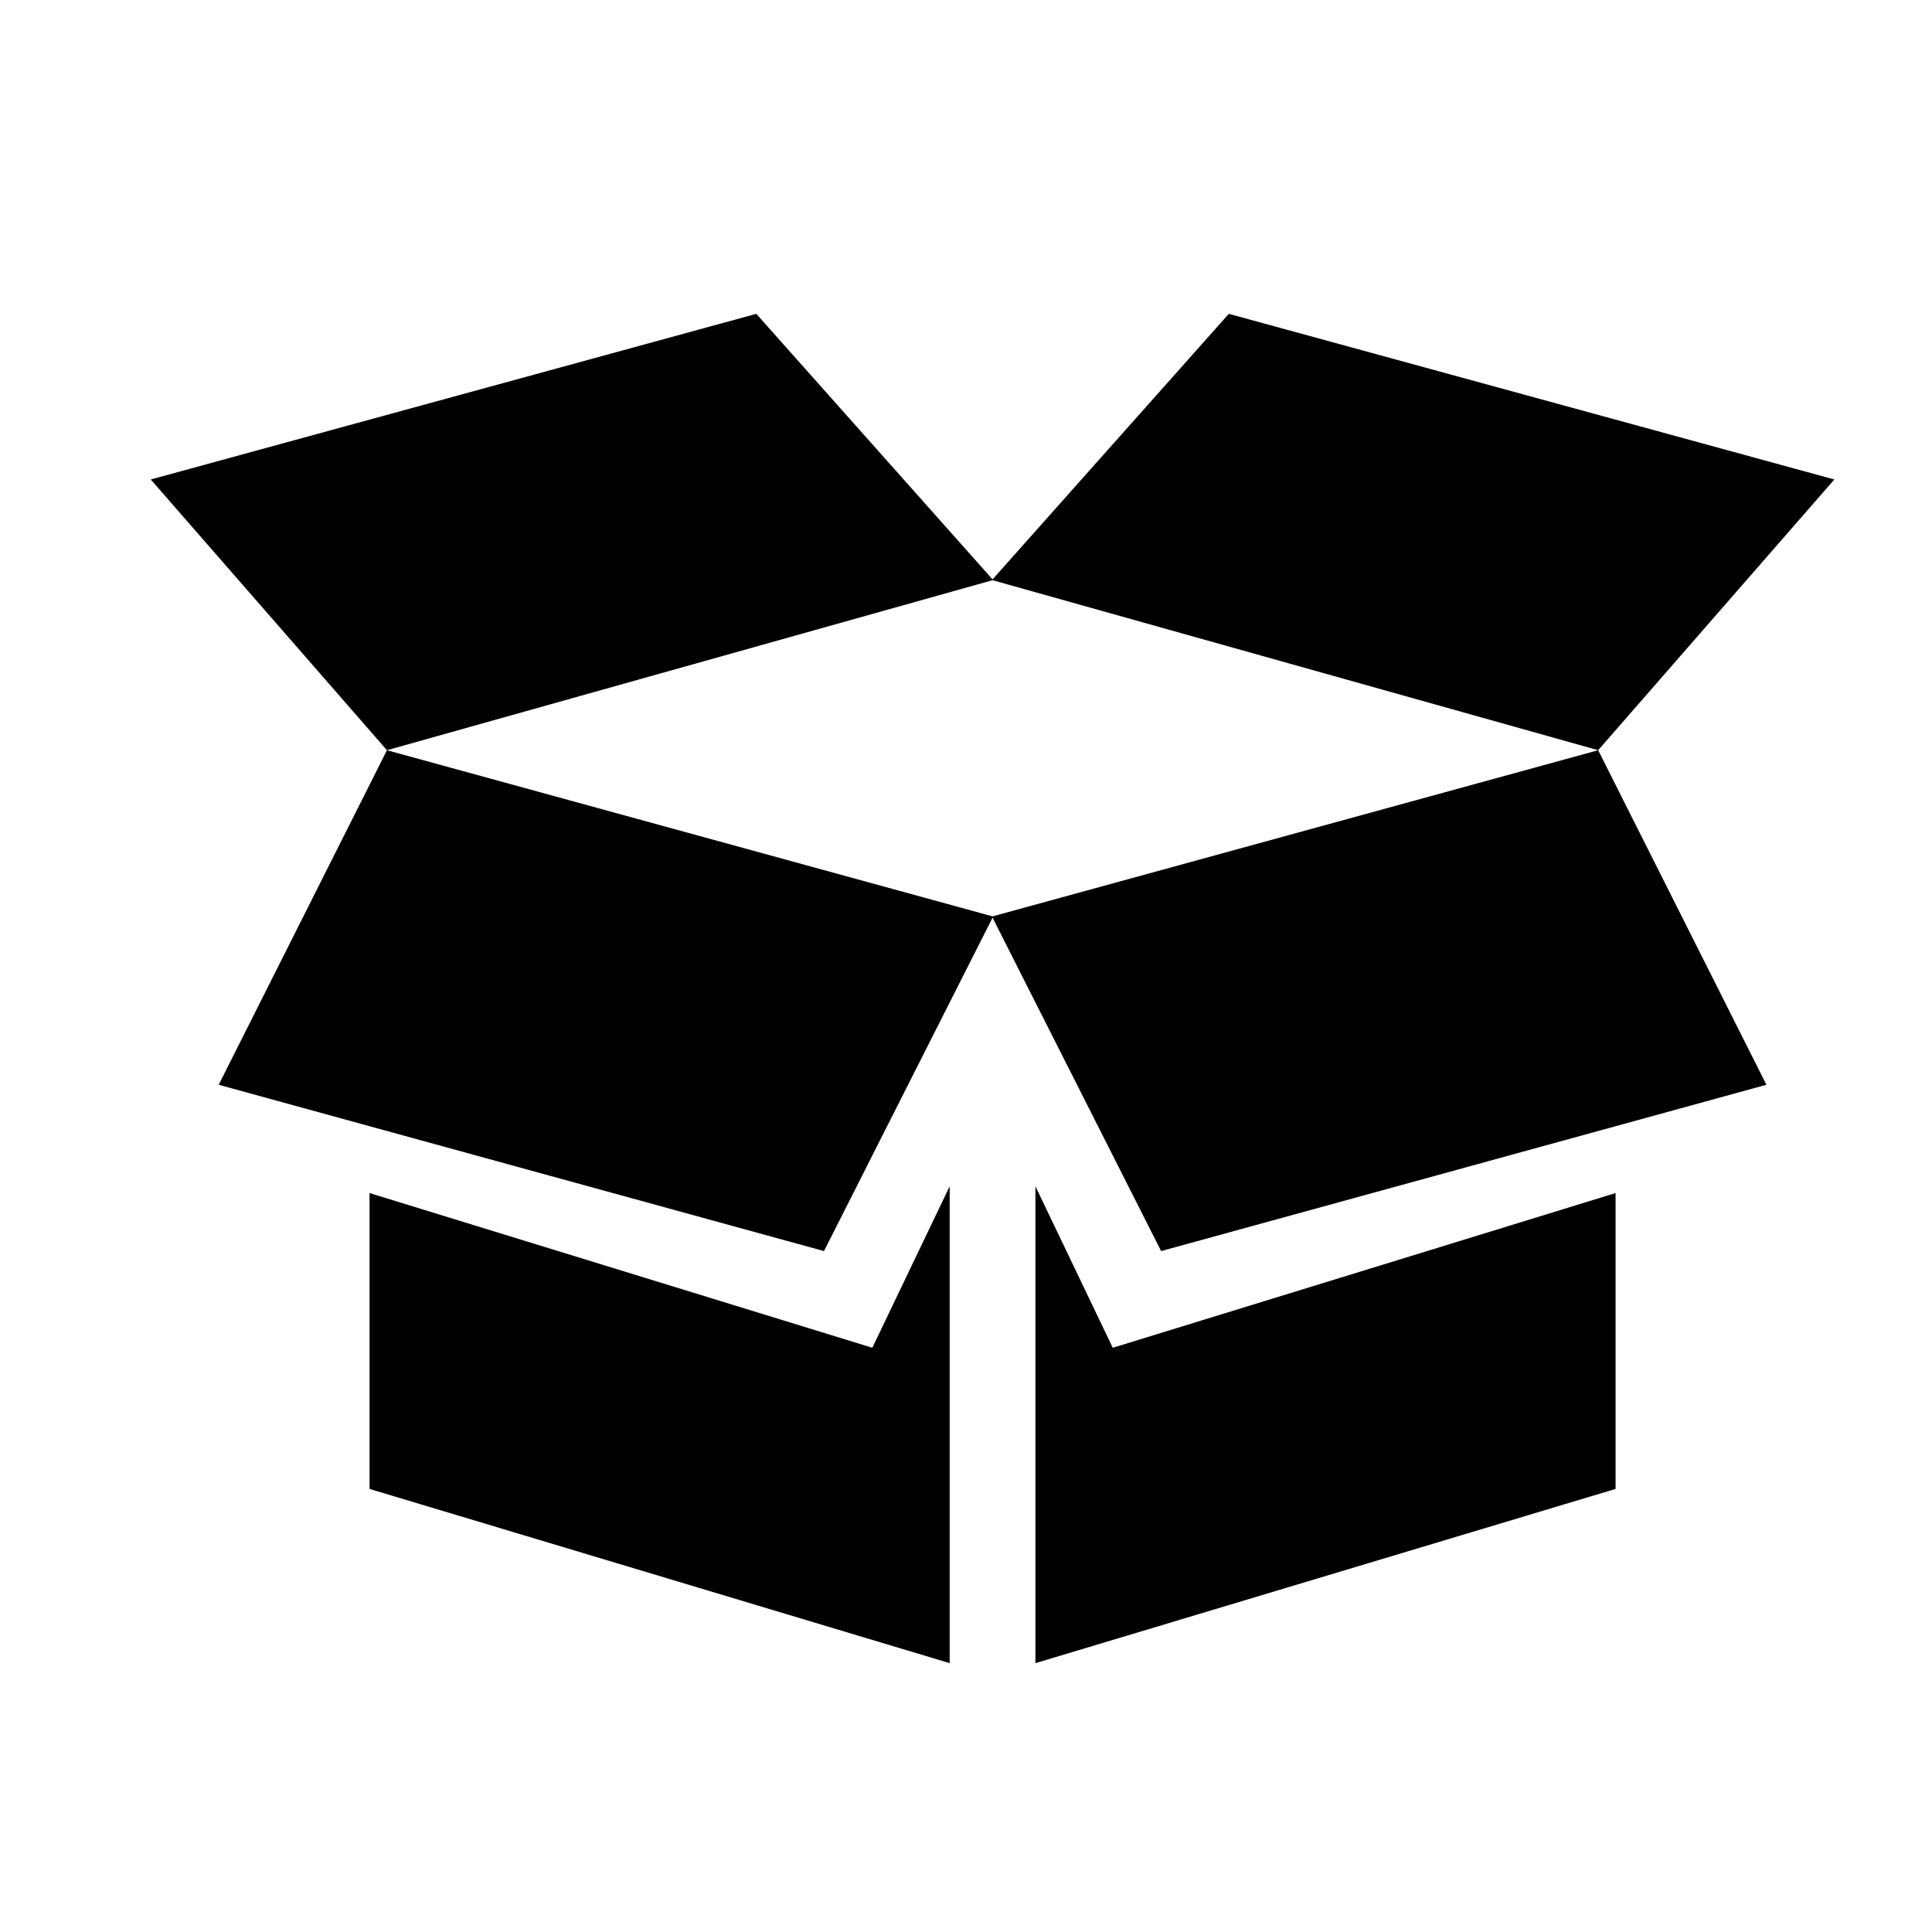 <?xml version="1.0" standalone="no"?><!DOCTYPE svg PUBLIC "-//W3C//DTD SVG 1.1//EN" "http://www.w3.org/Graphics/SVG/1.1/DTD/svg11.dtd"><svg t="1545457565694" class="icon" style="" viewBox="0 0 1024 1024" version="1.1" xmlns="http://www.w3.org/2000/svg" p-id="1390" xmlns:xlink="http://www.w3.org/1999/xlink" width="200" height="200"><defs><style type="text/css"></style></defs><path d="M195.862 632.346l0 156.819 307.488 92.338L503.35 628.759l-40.998 85.584L195.862 632.346zM847.059 397.631l125.178-143.495L651.291 166.34l-125.219 140.749-125.218-140.749L79.908 254.136l125.18 143.495 320.986-90.11L847.059 397.631zM526.073 485.693l-320.986-88.062-89.172 177.318 320.812 88.147 89.345-176.71 89.345 176.71 320.813-88.147-89.172-177.318L526.073 485.693zM548.795 628.759l0 252.744 307.488-92.338 0-156.819L589.794 714.343 548.795 628.759z" p-id="1391"></path></svg>